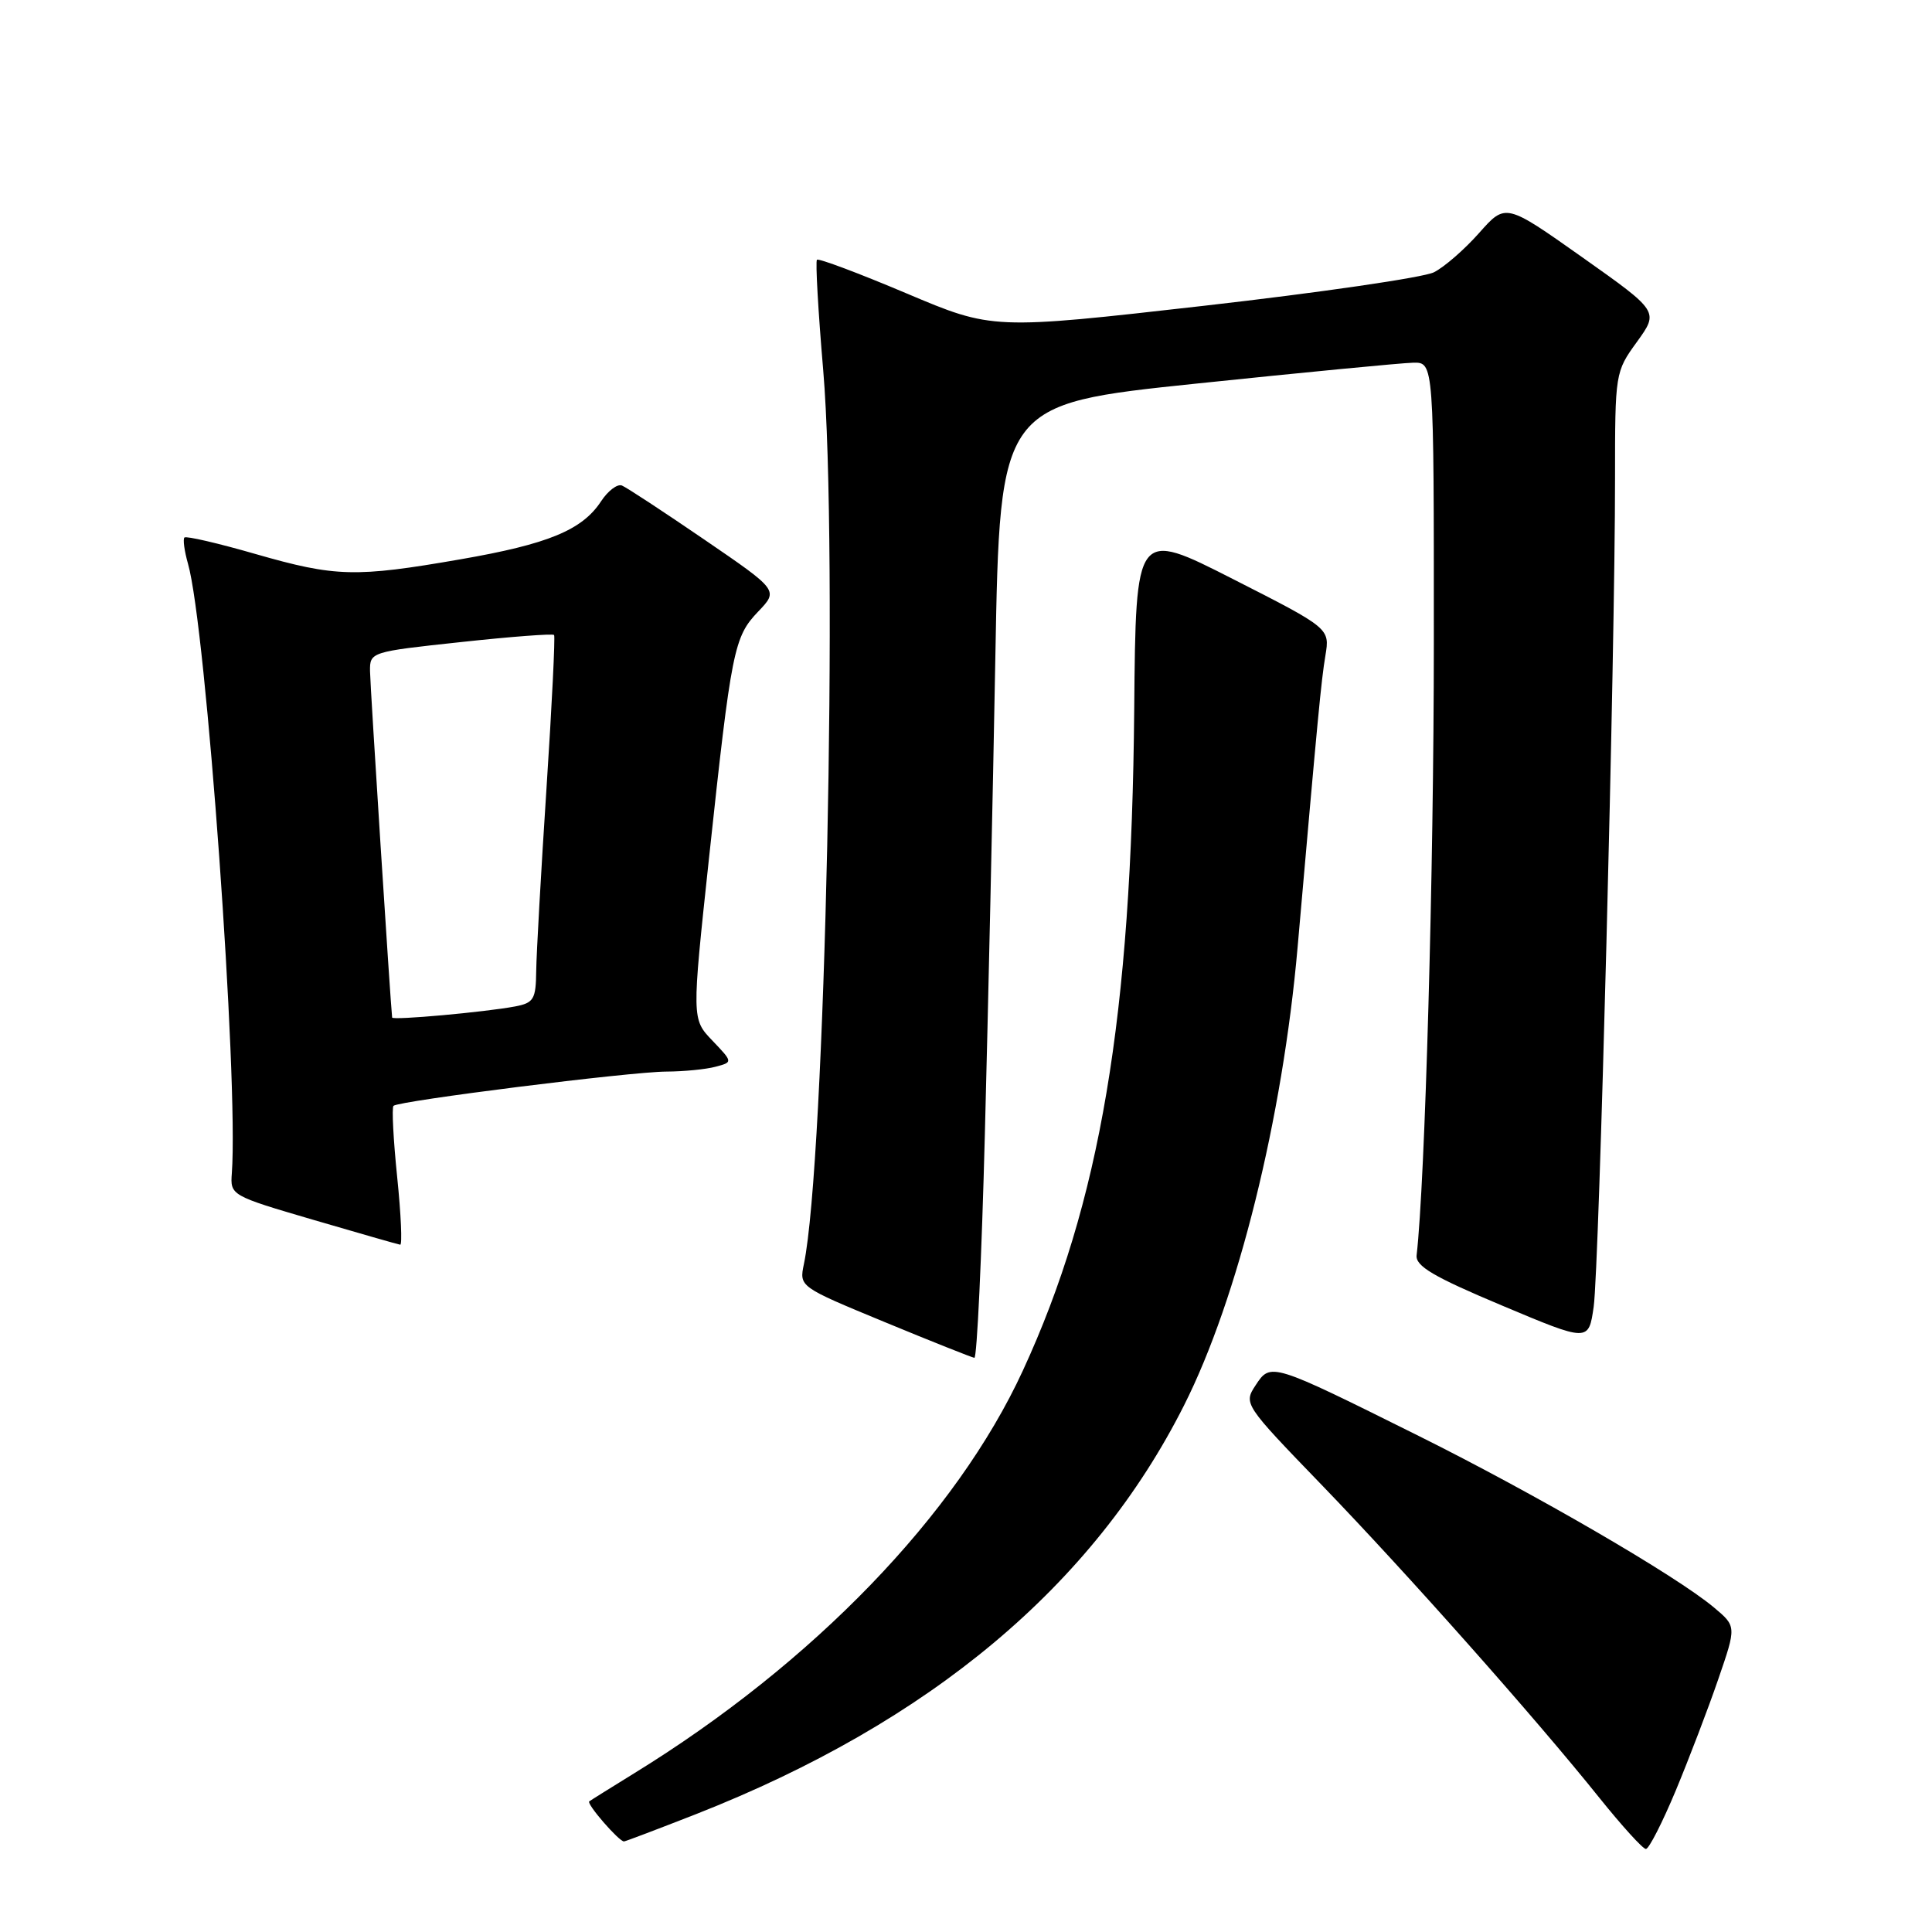 <?xml version="1.0" encoding="UTF-8" standalone="no"?>
<!DOCTYPE svg PUBLIC "-//W3C//DTD SVG 1.1//EN" "http://www.w3.org/Graphics/SVG/1.1/DTD/svg11.dtd" >
<svg xmlns="http://www.w3.org/2000/svg" xmlns:xlink="http://www.w3.org/1999/xlink" version="1.1" viewBox="0 0 256 256">
 <g >
 <path fill="currentColor"
d=" M 222.05 237.25 C 223.82 232.99 226.36 226.35 227.68 222.50 C 230.09 215.50 230.09 215.50 227.11 213.00 C 222.17 208.84 203.40 197.94 188.01 190.28 C 168.40 180.52 168.37 180.51 166.37 183.56 C 164.77 186.00 164.84 186.11 175.13 196.76 C 186.47 208.51 203.46 227.65 211.95 238.25 C 214.93 241.96 217.69 245.00 218.09 245.00 C 218.49 245.00 220.27 241.51 222.05 237.25 Z  M 92.26 240.37 C 123.27 228.17 144.86 210.09 156.89 186.22 C 164.03 172.07 169.96 148.14 171.94 125.50 C 174.64 94.68 175.06 90.27 175.62 86.88 C 176.22 83.26 176.22 83.26 163.36 76.72 C 150.50 70.18 150.50 70.18 150.29 93.94 C 149.94 134.70 145.78 159.41 135.53 181.62 C 126.72 200.73 107.75 220.38 84.00 234.99 C 80.97 236.86 78.31 238.52 78.08 238.69 C 77.67 239.00 82.01 244.00 82.68 244.00 C 82.86 244.00 87.17 242.36 92.26 240.37 Z  M 130.50 150.25 C 130.93 133.89 131.56 105.43 131.89 87.02 C 132.50 53.54 132.50 53.54 158.50 50.83 C 172.80 49.34 185.74 48.09 187.25 48.06 C 190.00 48.00 190.00 48.00 189.99 85.25 C 189.99 115.37 188.83 156.61 187.71 166.32 C 187.54 167.76 189.93 169.17 199.00 172.98 C 210.50 177.82 210.50 177.82 211.17 173.16 C 211.90 168.08 214.01 86.18 214.00 63.40 C 214.00 49.42 214.02 49.27 216.91 45.29 C 219.81 41.27 219.81 41.27 209.66 34.09 C 199.50 26.91 199.50 26.91 196.00 30.86 C 194.07 33.04 191.38 35.39 190.00 36.08 C 188.62 36.77 174.90 38.77 159.51 40.52 C 131.52 43.70 131.52 43.70 120.08 38.86 C 113.79 36.20 108.46 34.20 108.25 34.42 C 108.04 34.63 108.41 41.22 109.08 49.06 C 111.09 72.73 109.34 153.99 106.52 167.50 C 105.90 170.50 105.90 170.50 117.20 175.17 C 123.41 177.74 128.78 179.87 129.11 179.92 C 129.45 179.96 130.08 166.61 130.50 150.25 Z  M 52.63 155.98 C 52.12 151.02 51.90 146.76 52.14 146.53 C 52.80 145.87 83.60 142.00 88.32 141.99 C 90.62 141.98 93.54 141.69 94.81 141.35 C 97.12 140.74 97.12 140.74 94.39 137.88 C 91.66 135.03 91.66 135.03 93.94 113.77 C 96.92 86.02 97.25 84.40 100.46 81.04 C 103.16 78.22 103.16 78.22 93.33 71.50 C 87.92 67.80 83.00 64.57 82.40 64.33 C 81.79 64.10 80.55 65.04 79.64 66.43 C 77.14 70.24 72.62 72.10 61.02 74.11 C 47.09 76.53 44.48 76.46 33.86 73.41 C 28.91 71.98 24.67 71.00 24.44 71.22 C 24.22 71.45 24.43 73.01 24.91 74.70 C 27.31 83.05 31.62 143.08 30.72 155.45 C 30.50 158.38 30.58 158.43 41.50 161.63 C 47.55 163.40 52.74 164.89 53.03 164.93 C 53.31 164.97 53.14 160.94 52.63 155.98 Z  M 51.96 134.83 C 51.75 133.09 49.05 90.87 49.03 88.94 C 49.00 86.40 49.11 86.36 61.06 85.08 C 67.69 84.36 73.25 83.94 73.42 84.14 C 73.58 84.34 73.13 93.50 72.41 104.50 C 71.69 115.50 71.08 126.38 71.05 128.67 C 71.01 132.41 70.72 132.89 68.25 133.36 C 64.26 134.11 52.01 135.22 51.96 134.83 Z "/>
</g>
</svg>